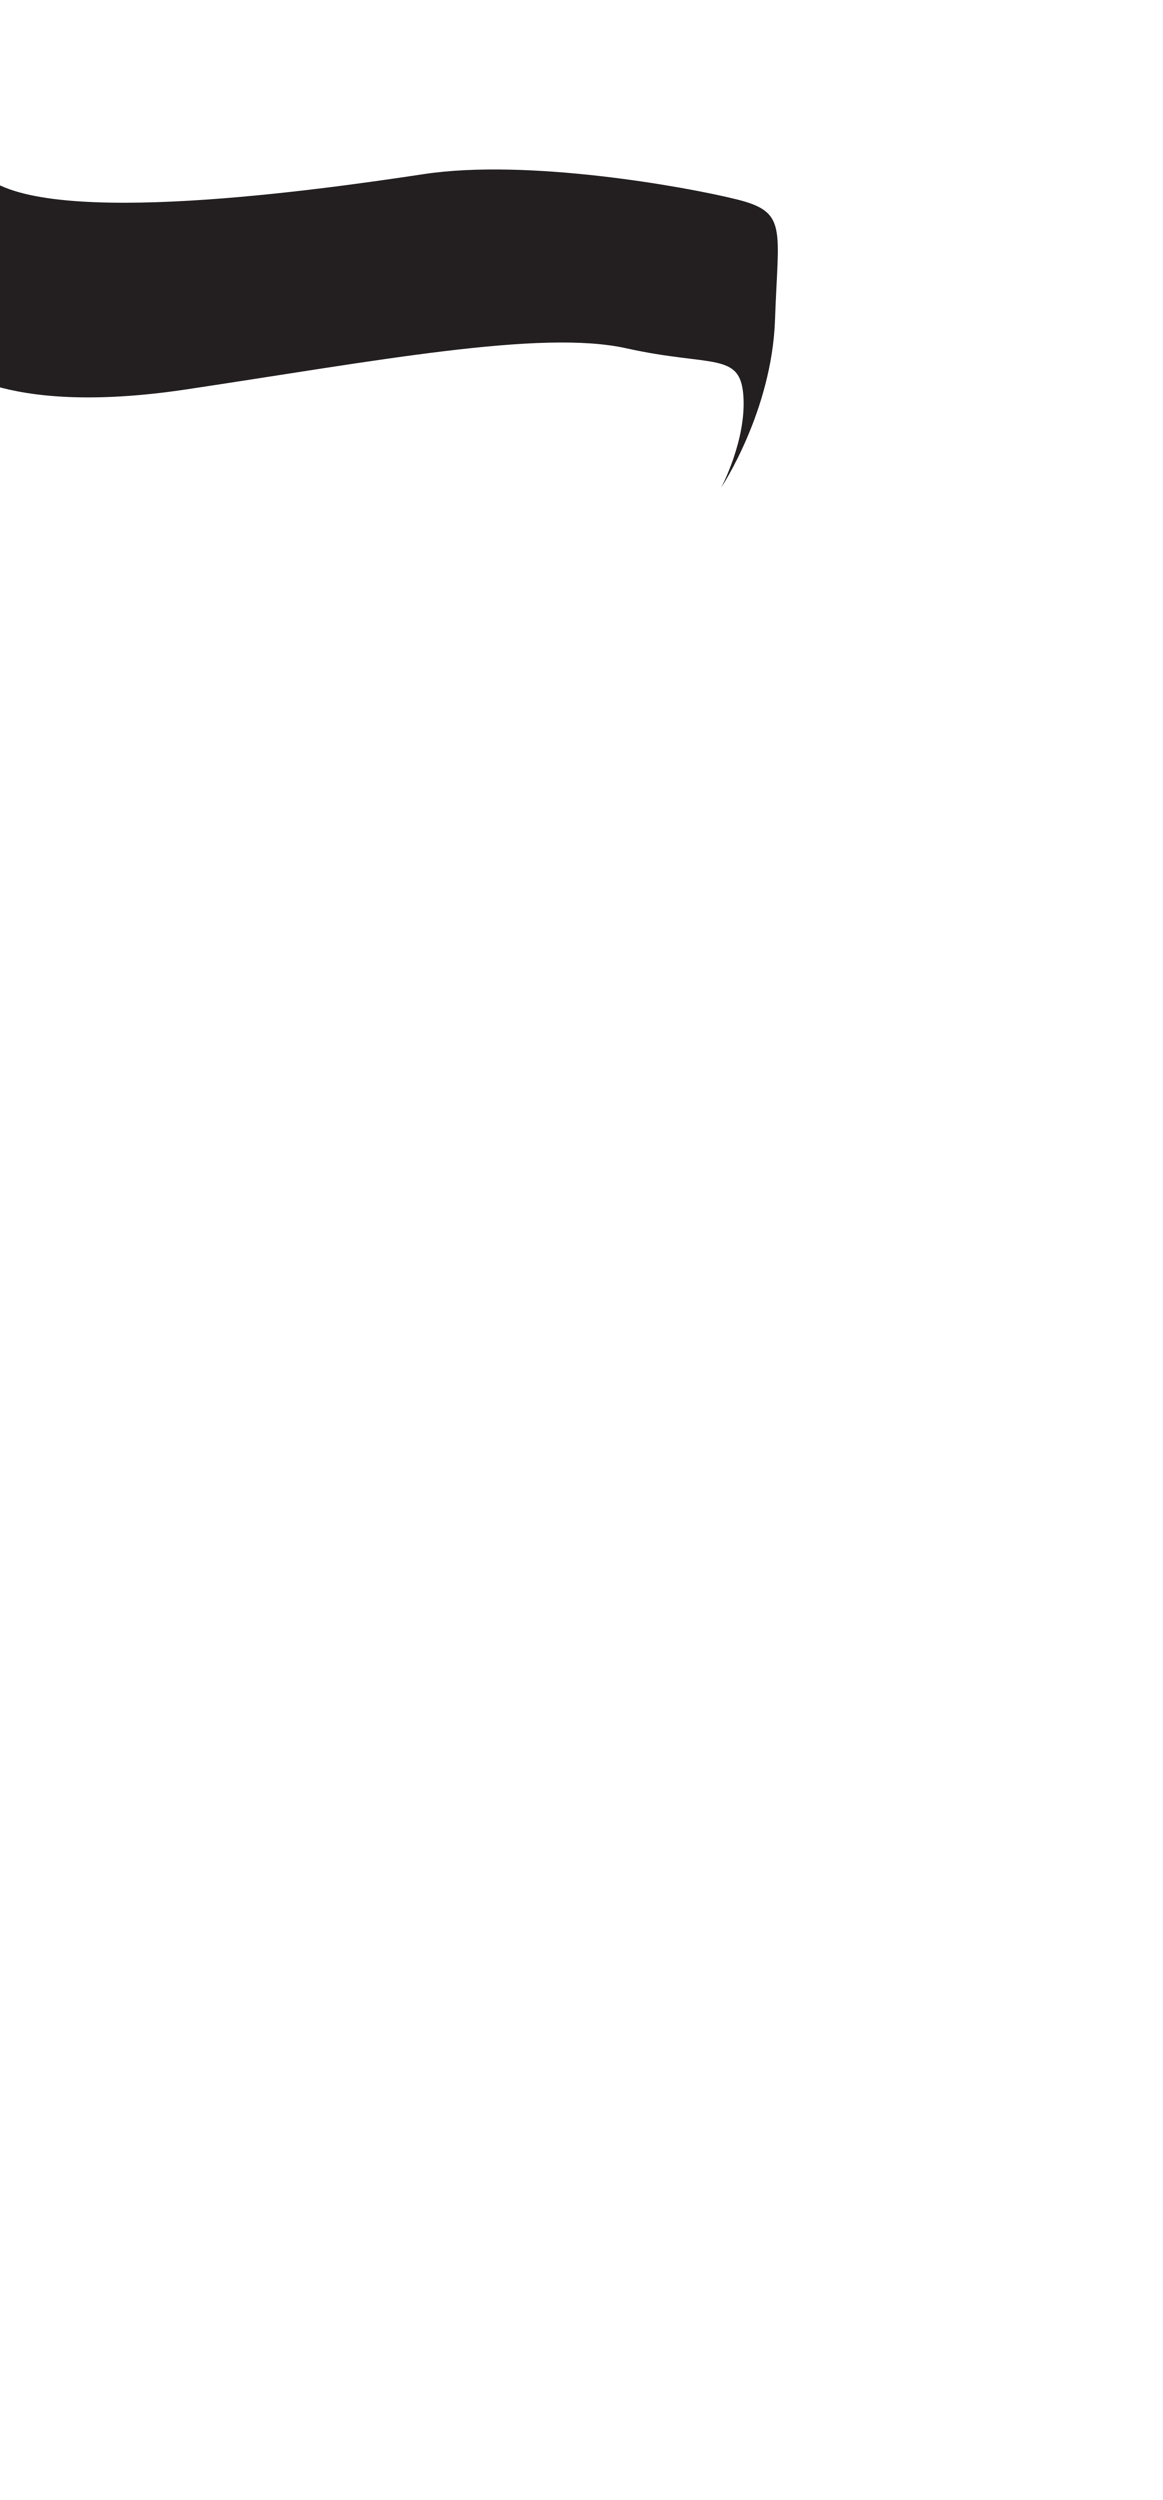 <?xml version="1.0" encoding="utf-8"?>
<!-- Generator: Adobe Illustrator 16.0.0, SVG Export Plug-In . SVG Version: 6.00 Build 0)  -->
<!DOCTYPE svg PUBLIC "-//W3C//DTD SVG 1.1//EN" "http://www.w3.org/Graphics/SVG/1.1/DTD/svg11.dtd">
<svg version="1.1" id="Layer_1" xmlns="http://www.w3.org/2000/svg" xmlns:xlink="http://www.w3.org/1999/xlink" x="0px" y="0px"
	 width="249.105px" height="535.475px" viewBox="0 0 249.105 535.475" enable-background="new 0 0 249.105 535.475"
	 xml:space="preserve">
<path fill="#231F20" d="M-2.854,37.977l-8.815,39.332c0,0,10.85,12.207,51.538,6.104c40.688-6.104,75.951-12.885,94.26-8.814
	c18.311,4.067,24.416,0.678,25.094,10.17c0.676,9.494-4.75,19.666-4.75,19.666s10.852-16.273,11.529-35.941
	c0.678-19.666,2.711-23.057-8.137-25.77c-10.85-2.711-44.759-8.816-67.137-5.426C68.351,40.69,10.709,48.829-2.854,37.977z"/>
</svg>
